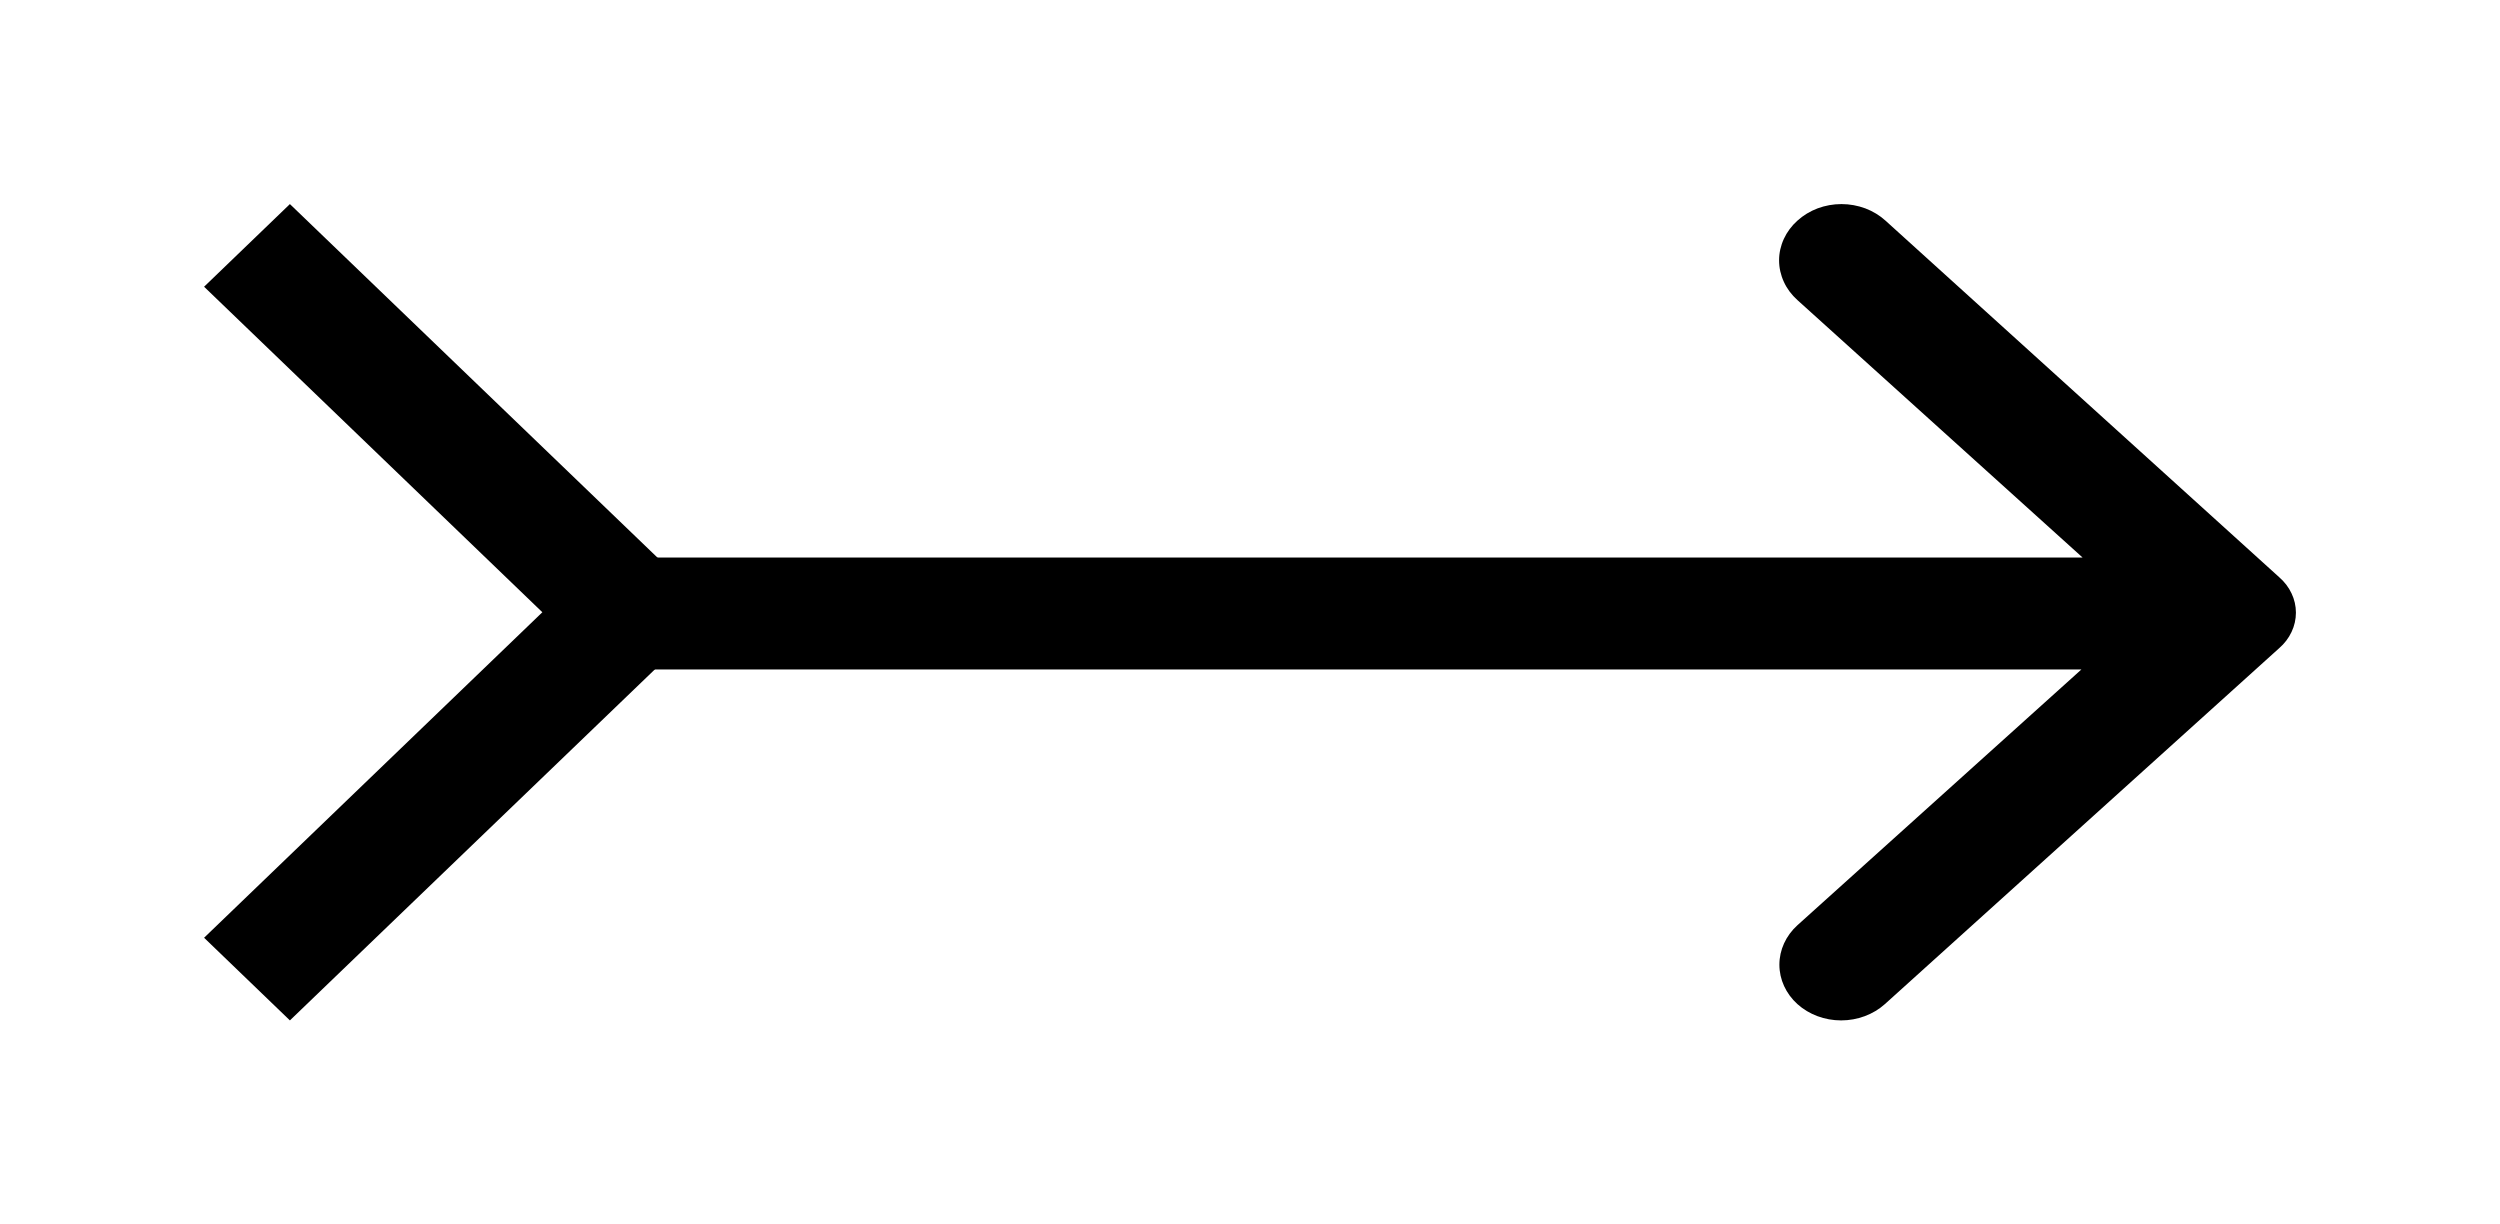 <svg width="49" height="24" viewBox="0 0 49 24" fill="none" xmlns="http://www.w3.org/2000/svg">
<g filter="url(#filter0_d_169_634)">
<path d="M35.23 0.324C35.116 0.426 35.025 0.548 34.964 0.681C34.902 0.815 34.87 0.958 34.87 1.103C34.87 1.248 34.902 1.391 34.964 1.525C35.025 1.659 35.116 1.78 35.23 1.882L40.819 6.928H12.215C11.893 6.928 11.584 7.043 11.356 7.249C11.128 7.455 11 7.734 11 8.025C11 8.316 11.128 8.595 11.356 8.8C11.584 9.006 11.893 9.122 12.215 9.122H40.795L35.23 14.134C35.003 14.34 34.876 14.618 34.876 14.908C34.876 15.197 35.003 15.476 35.23 15.681C35.457 15.885 35.765 16 36.086 16C36.407 16 36.715 15.885 36.943 15.681L44.671 8.705C44.775 8.615 44.858 8.507 44.914 8.387C44.971 8.267 45 8.138 45 8.008C45 7.878 44.971 7.749 44.914 7.63C44.858 7.51 44.775 7.402 44.671 7.312L36.955 0.324C36.842 0.222 36.708 0.14 36.56 0.084C36.411 0.029 36.253 0 36.092 0C35.932 0 35.773 0.029 35.625 0.084C35.477 0.14 35.343 0.222 35.23 0.324Z" fill="black"/>
<path d="M4 1.62L5.682 0L14 8L5.682 16L4 14.38L10.63 8L4 1.62Z" fill="black"/>
</g>
<defs>
<filter id="filter0_d_169_634" x="0" y="0" width="49" height="24" filterUnits="userSpaceOnUse" color-interpolation-filters="sRGB">
<feFlood flood-opacity="0" result="BackgroundImageFix"/>
<feColorMatrix in="SourceAlpha" type="matrix" values="0 0 0 0 0 0 0 0 0 0 0 0 0 0 0 0 0 0 127 0" result="hardAlpha"/>
<feOffset dy="4"/>
<feGaussianBlur stdDeviation="2"/>
<feComposite in2="hardAlpha" operator="out"/>
<feColorMatrix type="matrix" values="0 0 0 0 0 0 0 0 0 0 0 0 0 0 0 0 0 0 0.25 0"/>
<feBlend mode="normal" in2="BackgroundImageFix" result="effect1_dropShadow_169_634"/>
<feBlend mode="normal" in="SourceGraphic" in2="effect1_dropShadow_169_634" result="shape"/>
</filter>
</defs>
</svg>
